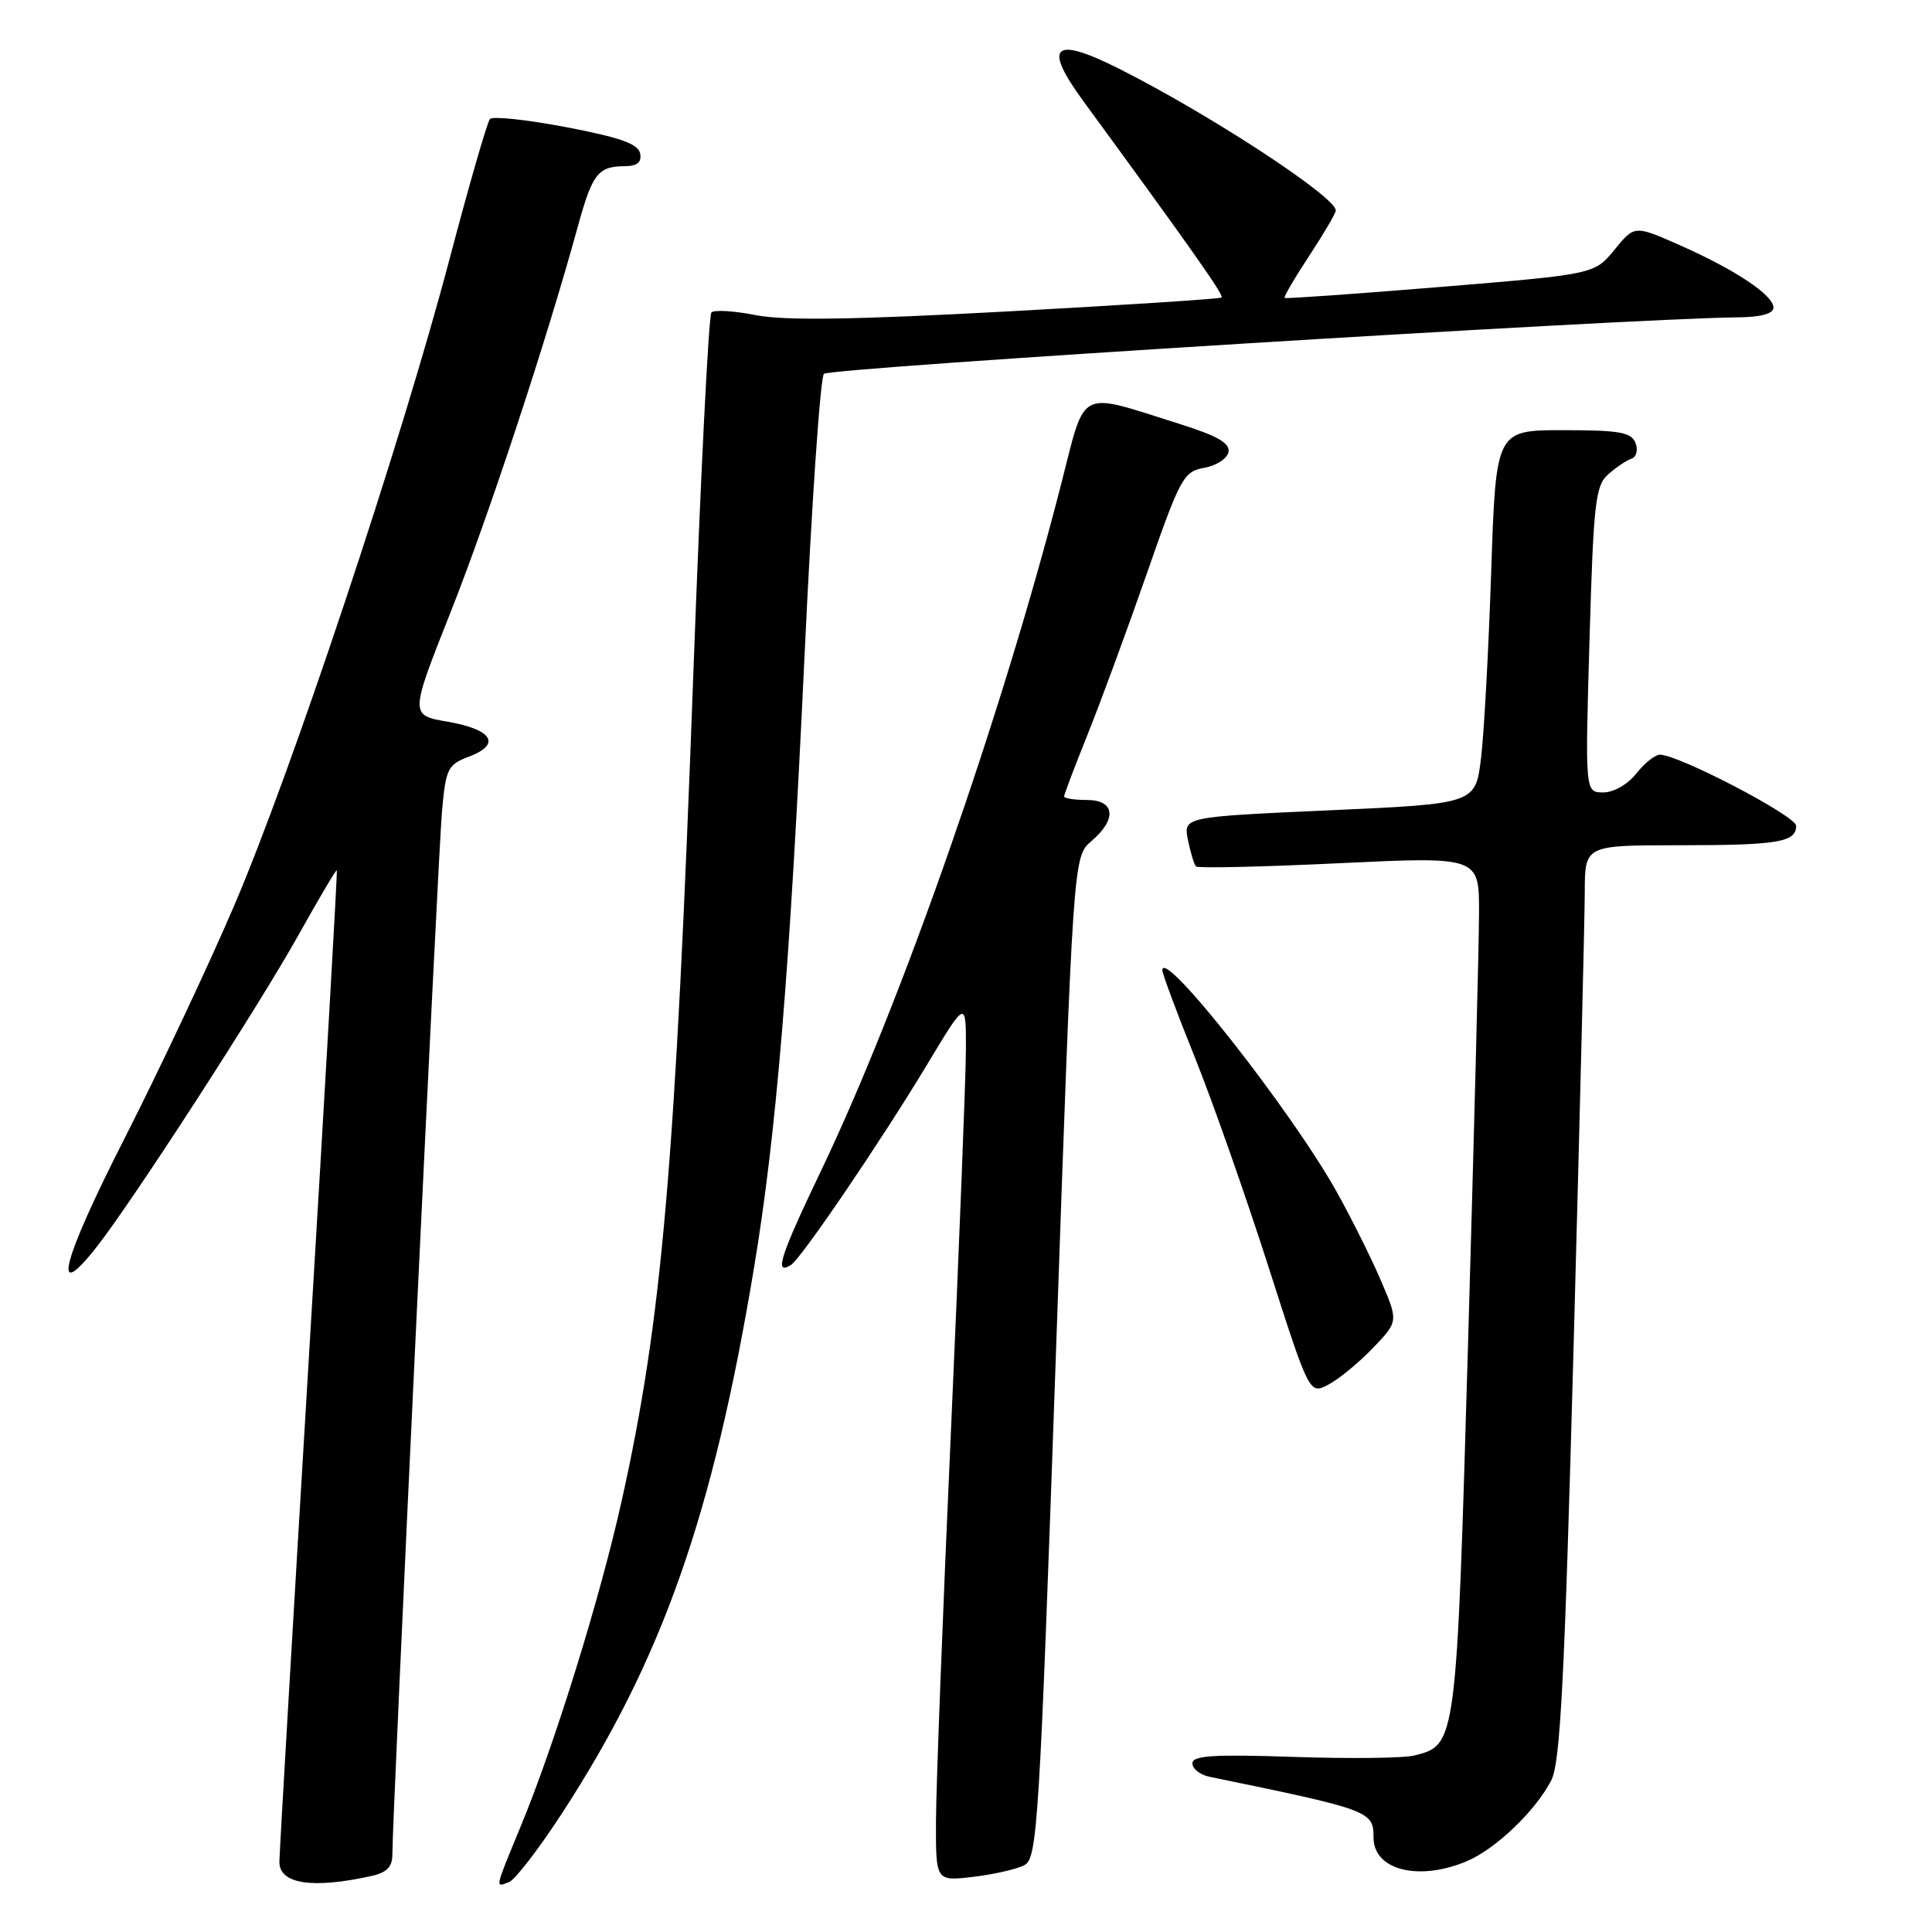 <?xml version="1.0" encoding="UTF-8" standalone="no"?>
<!DOCTYPE svg PUBLIC "-//W3C//DTD SVG 1.1//EN" "http://www.w3.org/Graphics/SVG/1.1/DTD/svg11.dtd" >
<svg xmlns="http://www.w3.org/2000/svg" xmlns:xlink="http://www.w3.org/1999/xlink" version="1.1" viewBox="0 0 256 256">
 <g >
 <path fill="currentColor"
d=" M 49.25 248.57 C 51.25 248.13 52.00 247.35 51.99 245.73 C 51.98 240.92 58.05 113.14 58.57 107.45 C 59.08 101.83 59.33 101.31 62.16 100.25 C 66.46 98.62 65.25 96.66 59.32 95.63 C 54.30 94.77 54.30 94.77 59.70 81.13 C 64.73 68.45 72.40 45.19 76.57 30.00 C 78.49 23.00 79.24 22.04 82.82 22.02 C 84.45 22.00 85.05 21.50 84.82 20.33 C 84.58 19.07 82.16 18.21 75.03 16.85 C 69.82 15.86 65.27 15.37 64.92 15.77 C 64.56 16.17 62.13 24.60 59.52 34.50 C 53.09 58.85 38.62 102.27 31.03 120.00 C 27.62 127.97 21.05 141.91 16.44 150.97 C 8.23 167.09 6.73 172.93 12.74 165.31 C 17.46 159.34 34.24 133.42 39.60 123.81 C 42.27 119.03 44.53 115.20 44.63 115.31 C 44.73 115.41 43.06 144.52 40.92 180.00 C 38.79 215.48 37.03 245.48 37.02 246.69 C 36.99 249.64 41.41 250.32 49.25 248.57 Z  M 74.54 240.16 C 87.77 219.80 94.46 200.78 99.91 168.00 C 102.88 150.13 104.65 128.69 106.60 87.00 C 107.54 66.92 108.69 50.07 109.17 49.54 C 109.89 48.73 215.38 42.21 230.25 42.05 C 233.36 42.02 235.00 41.57 234.99 40.75 C 234.98 39.10 229.90 35.72 222.54 32.47 C 216.58 29.84 216.58 29.84 213.93 33.09 C 211.27 36.34 211.27 36.34 190.89 38.02 C 179.67 38.94 170.37 39.60 170.22 39.48 C 170.06 39.37 171.53 36.86 173.47 33.91 C 175.41 30.96 177.00 28.25 177.00 27.89 C 177.00 26.07 160.07 15.01 148.13 9.03 C 139.55 4.74 138.17 6.05 143.55 13.40 C 157.86 32.96 162.20 39.12 161.87 39.42 C 161.67 39.60 148.87 40.43 133.44 41.27 C 113.15 42.37 103.94 42.50 100.16 41.76 C 97.29 41.19 94.64 41.03 94.27 41.40 C 93.90 41.77 92.82 63.32 91.87 89.29 C 89.48 154.54 87.73 174.81 82.38 198.85 C 79.53 211.68 73.55 230.98 69.03 241.92 C 65.50 250.48 65.58 250.10 67.46 249.38 C 68.26 249.07 71.45 244.92 74.54 240.16 Z  M 135.76 247.13 C 137.46 246.22 137.74 241.61 139.90 179.83 C 142.21 113.50 142.21 113.50 144.61 111.46 C 148.04 108.54 147.76 106.00 144.00 106.00 C 142.35 106.00 141.00 105.79 141.00 105.53 C 141.00 105.27 142.41 101.55 144.13 97.28 C 145.85 93.00 149.37 83.42 151.96 76.00 C 156.39 63.28 156.83 62.47 159.57 61.99 C 161.17 61.71 162.61 60.77 162.78 59.90 C 163.01 58.72 161.31 57.75 156.29 56.17 C 142.65 51.88 143.92 51.23 140.60 64.18 C 132.82 94.55 119.42 132.90 108.90 154.90 C 103.33 166.55 102.53 169.03 104.81 167.61 C 106.15 166.79 116.86 151.02 122.90 140.97 C 128.00 132.50 128.00 132.50 127.99 139.00 C 127.98 142.57 127.09 165.30 126.01 189.50 C 124.92 213.70 124.03 237.05 124.02 241.39 C 124.00 249.28 124.00 249.28 128.97 248.69 C 131.71 248.37 134.76 247.66 135.76 247.13 Z  M 194.31 246.64 C 198.14 245.05 203.45 239.97 205.55 235.91 C 206.75 233.58 207.31 222.71 208.50 178.77 C 209.31 148.92 209.98 121.69 209.99 118.25 C 210.00 112.00 210.00 112.00 222.42 112.00 C 235.60 112.00 238.00 111.60 238.00 109.42 C 238.00 108.13 222.43 100.00 219.95 100.00 C 219.31 100.00 217.90 101.12 216.82 102.50 C 215.69 103.93 213.82 105.00 212.44 105.00 C 210.03 105.00 210.03 105.00 210.62 84.75 C 211.15 66.51 211.40 64.33 213.12 62.83 C 214.17 61.91 215.55 60.98 216.19 60.77 C 216.84 60.55 217.07 59.63 216.71 58.69 C 216.17 57.28 214.59 57.00 207.14 57.00 C 198.22 57.00 198.22 57.00 197.59 75.75 C 197.25 86.06 196.64 97.20 196.24 100.50 C 195.50 106.50 195.50 106.50 176.15 107.37 C 156.80 108.24 156.80 108.24 157.41 111.30 C 157.75 112.98 158.23 114.56 158.48 114.81 C 158.73 115.06 167.27 114.87 177.47 114.38 C 196.00 113.50 196.00 113.50 195.98 121.00 C 195.97 125.12 195.31 150.71 194.53 177.85 C 192.98 231.28 192.99 231.21 187.41 232.61 C 186.00 232.97 178.81 233.05 171.42 232.80 C 160.80 232.44 158.00 232.62 158.00 233.65 C 158.00 234.37 159.01 235.17 160.25 235.43 C 181.59 239.82 182.00 239.97 182.00 243.49 C 182.00 247.78 187.94 249.31 194.31 246.64 Z  M 181.90 178.64 C 185.29 175.10 185.29 175.10 183.03 169.80 C 181.79 166.89 179.15 161.57 177.16 158.00 C 171.23 147.32 153.94 125.33 154.02 128.58 C 154.04 129.08 155.95 134.22 158.28 140.00 C 160.61 145.78 164.98 158.21 168.01 167.64 C 173.50 184.78 173.50 184.78 176.00 183.48 C 177.38 182.76 180.03 180.58 181.90 178.64 Z "/>
</g>
</svg>